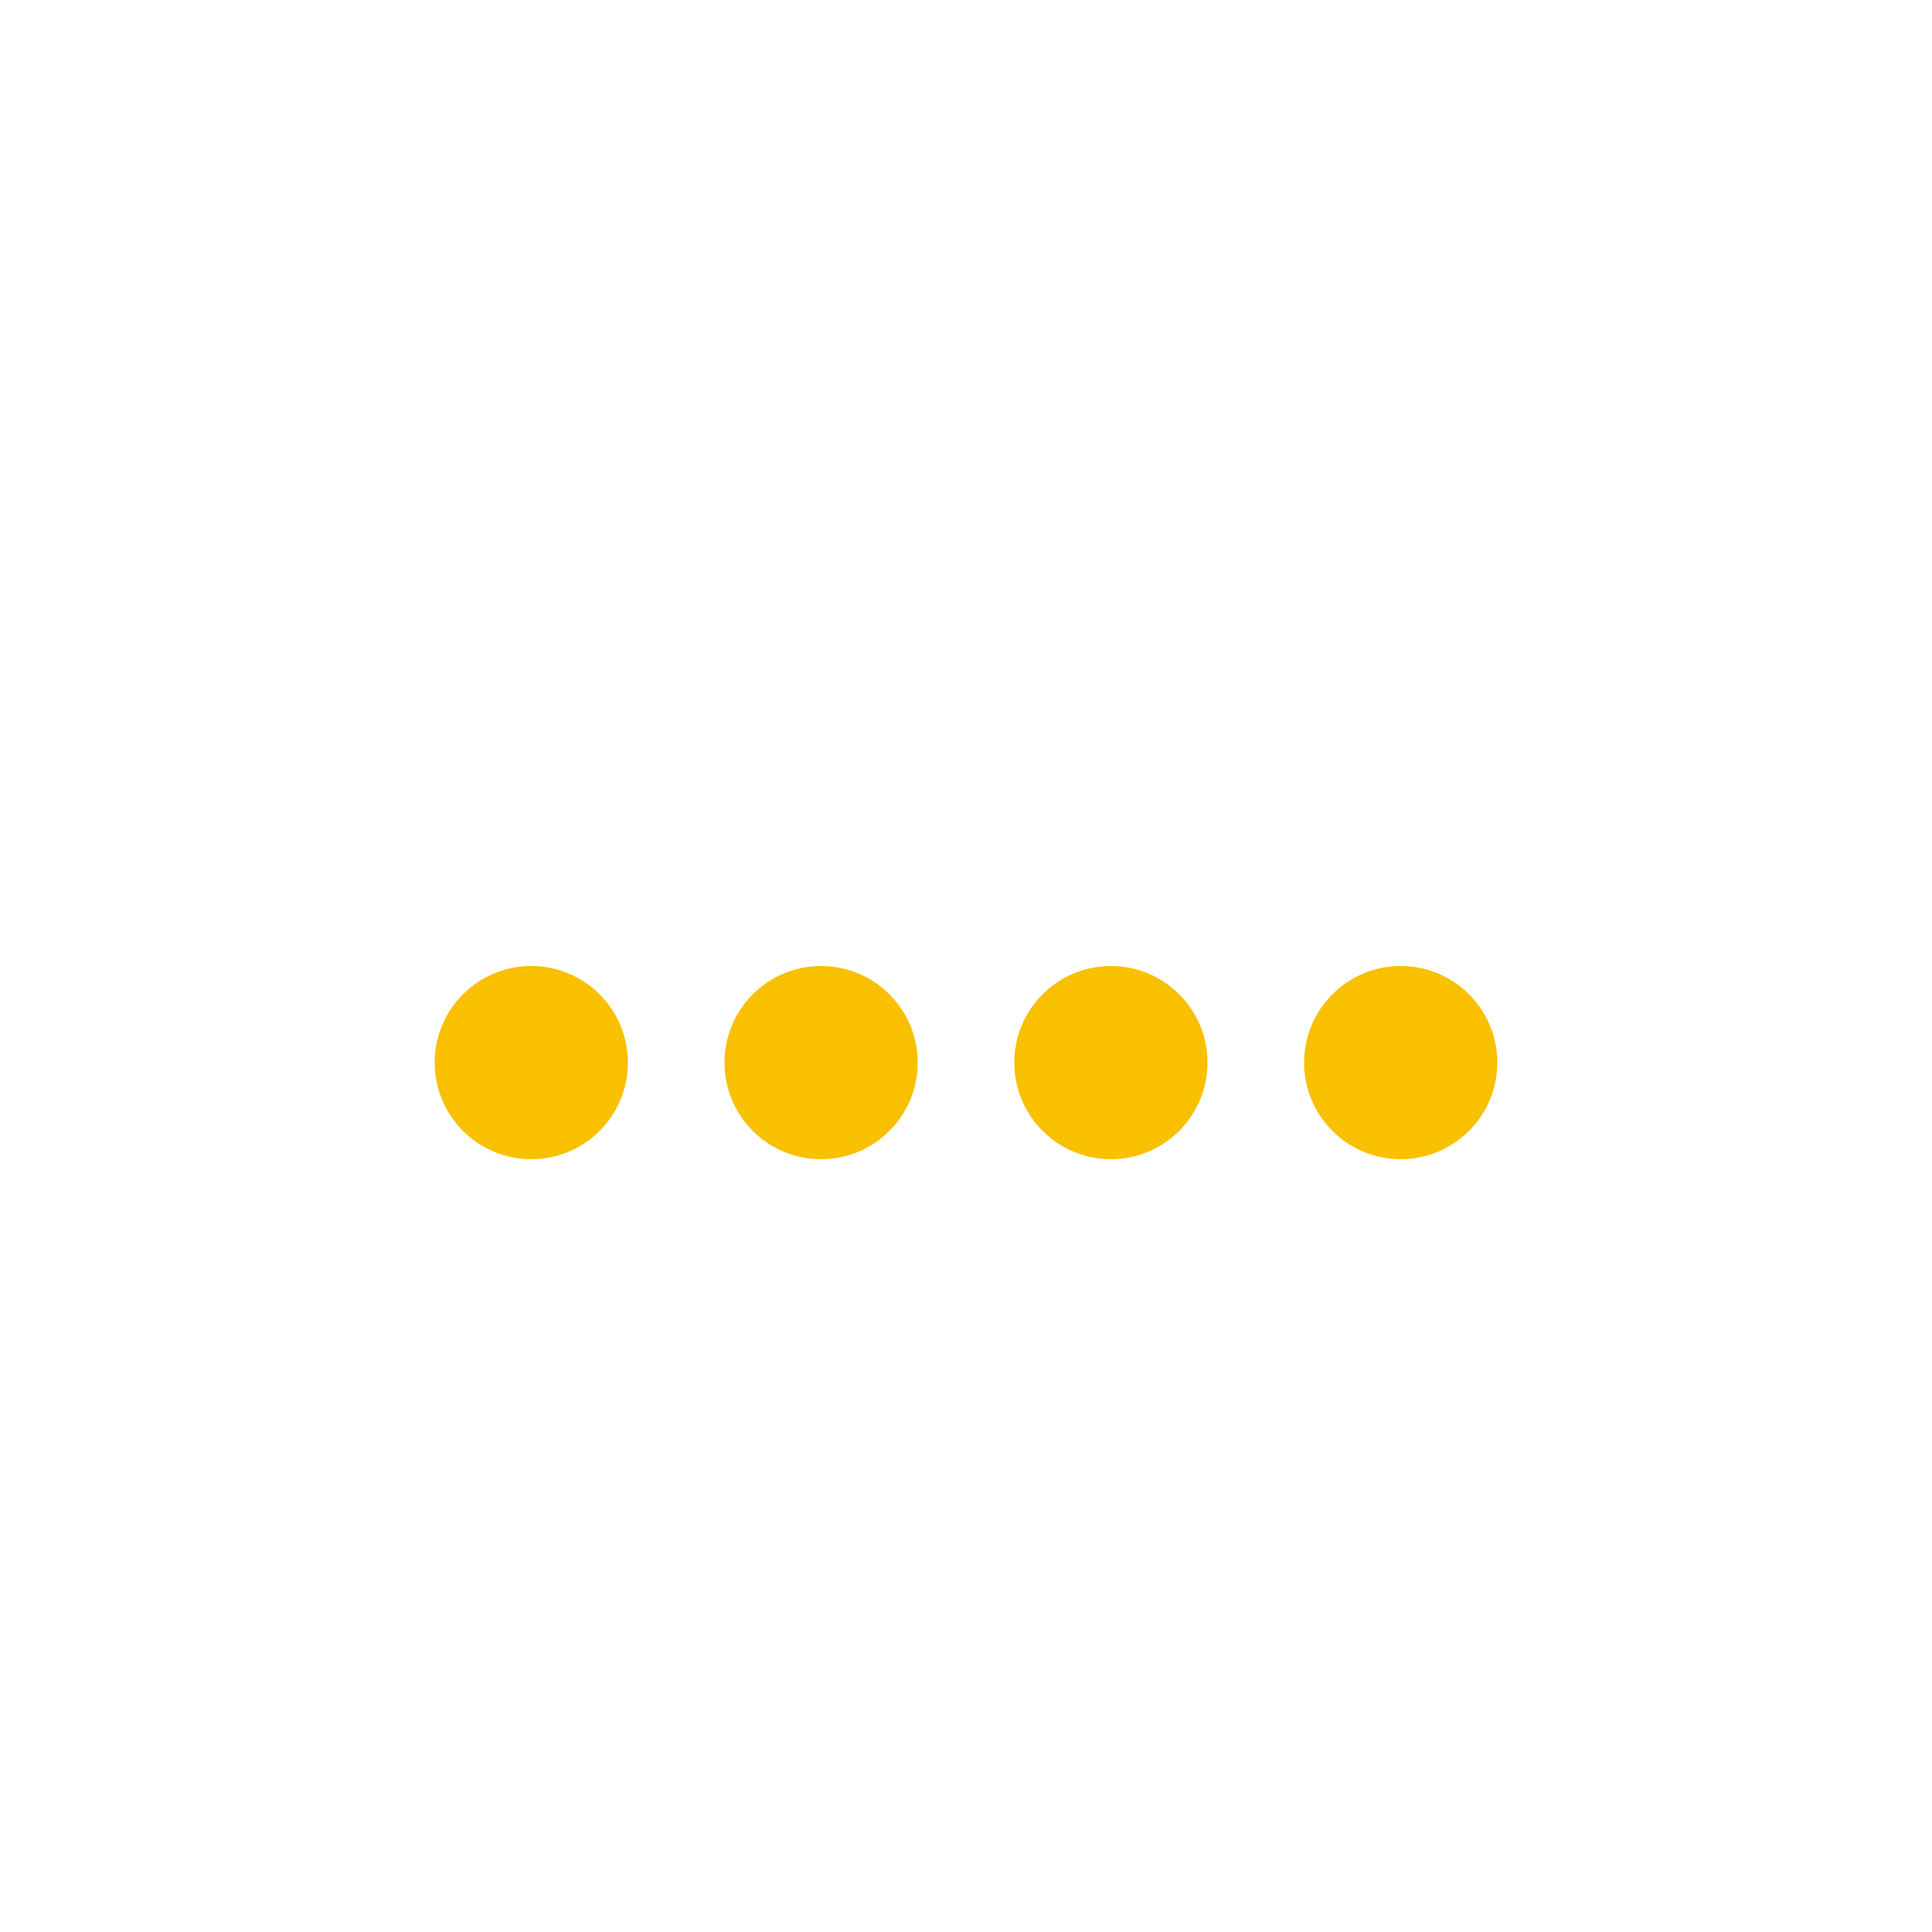<svg
  xmlns="http://www.w3.org/2000/svg"
  width="100px"
  height="100px"
  viewBox="0 0 100 100"
  preserveAspectRatio="xMidYMid"
>
  <circle cx="27.5" cy="55" r="5" fill="#f9c000">
    <animate
      attributeName="cy"
      calcMode="spline"
      keySplines="0 0.5 0.5 1;0.5 0 1 0.5;0.5 0.5 0.5 0.5"
      repeatCount="indefinite"
      values="55;45;55;55"
      keyTimes="0;0.2;0.4;1"
      dur="1.111s"
      begin="-0.444s"
    ></animate>
  </circle>
  <circle cx="42.5" cy="55" r="5" fill="#f9c000">
    <animate
      attributeName="cy"
      calcMode="spline"
      keySplines="0 0.5 0.5 1;0.5 0 1 0.5;0.5 0.5 0.5 0.5"
      repeatCount="indefinite"
      values="55;45;55;55"
      keyTimes="0;0.2;0.4;1"
      dur="1.111s"
      begin="-0.333s"
    ></animate>
  </circle>
  <circle cx="57.5" cy="55" r="5" fill="#f9c000">
    <animate
      attributeName="cy"
      calcMode="spline"
      keySplines="0 0.5 0.5 1;0.5 0 1 0.5;0.5 0.5 0.5 0.5"
      repeatCount="indefinite"
      values="55;45;55;55"
      keyTimes="0;0.2;0.4;1"
      dur="1.111s"
      begin="-0.222s"
    ></animate>
  </circle>
  <circle cx="72.5" cy="55" r="5" fill="#f9c000">
    <animate
      attributeName="cy"
      calcMode="spline"
      keySplines="0 0.5 0.5 1;0.5 0 1 0.5;0.5 0.5 0.5 0.5"
      repeatCount="indefinite"
      values="55;45;55;55"
      keyTimes="0;0.2;0.4;1"
      dur="1.111s"
      begin="-0.111s"
    ></animate>
  </circle>
</svg>
